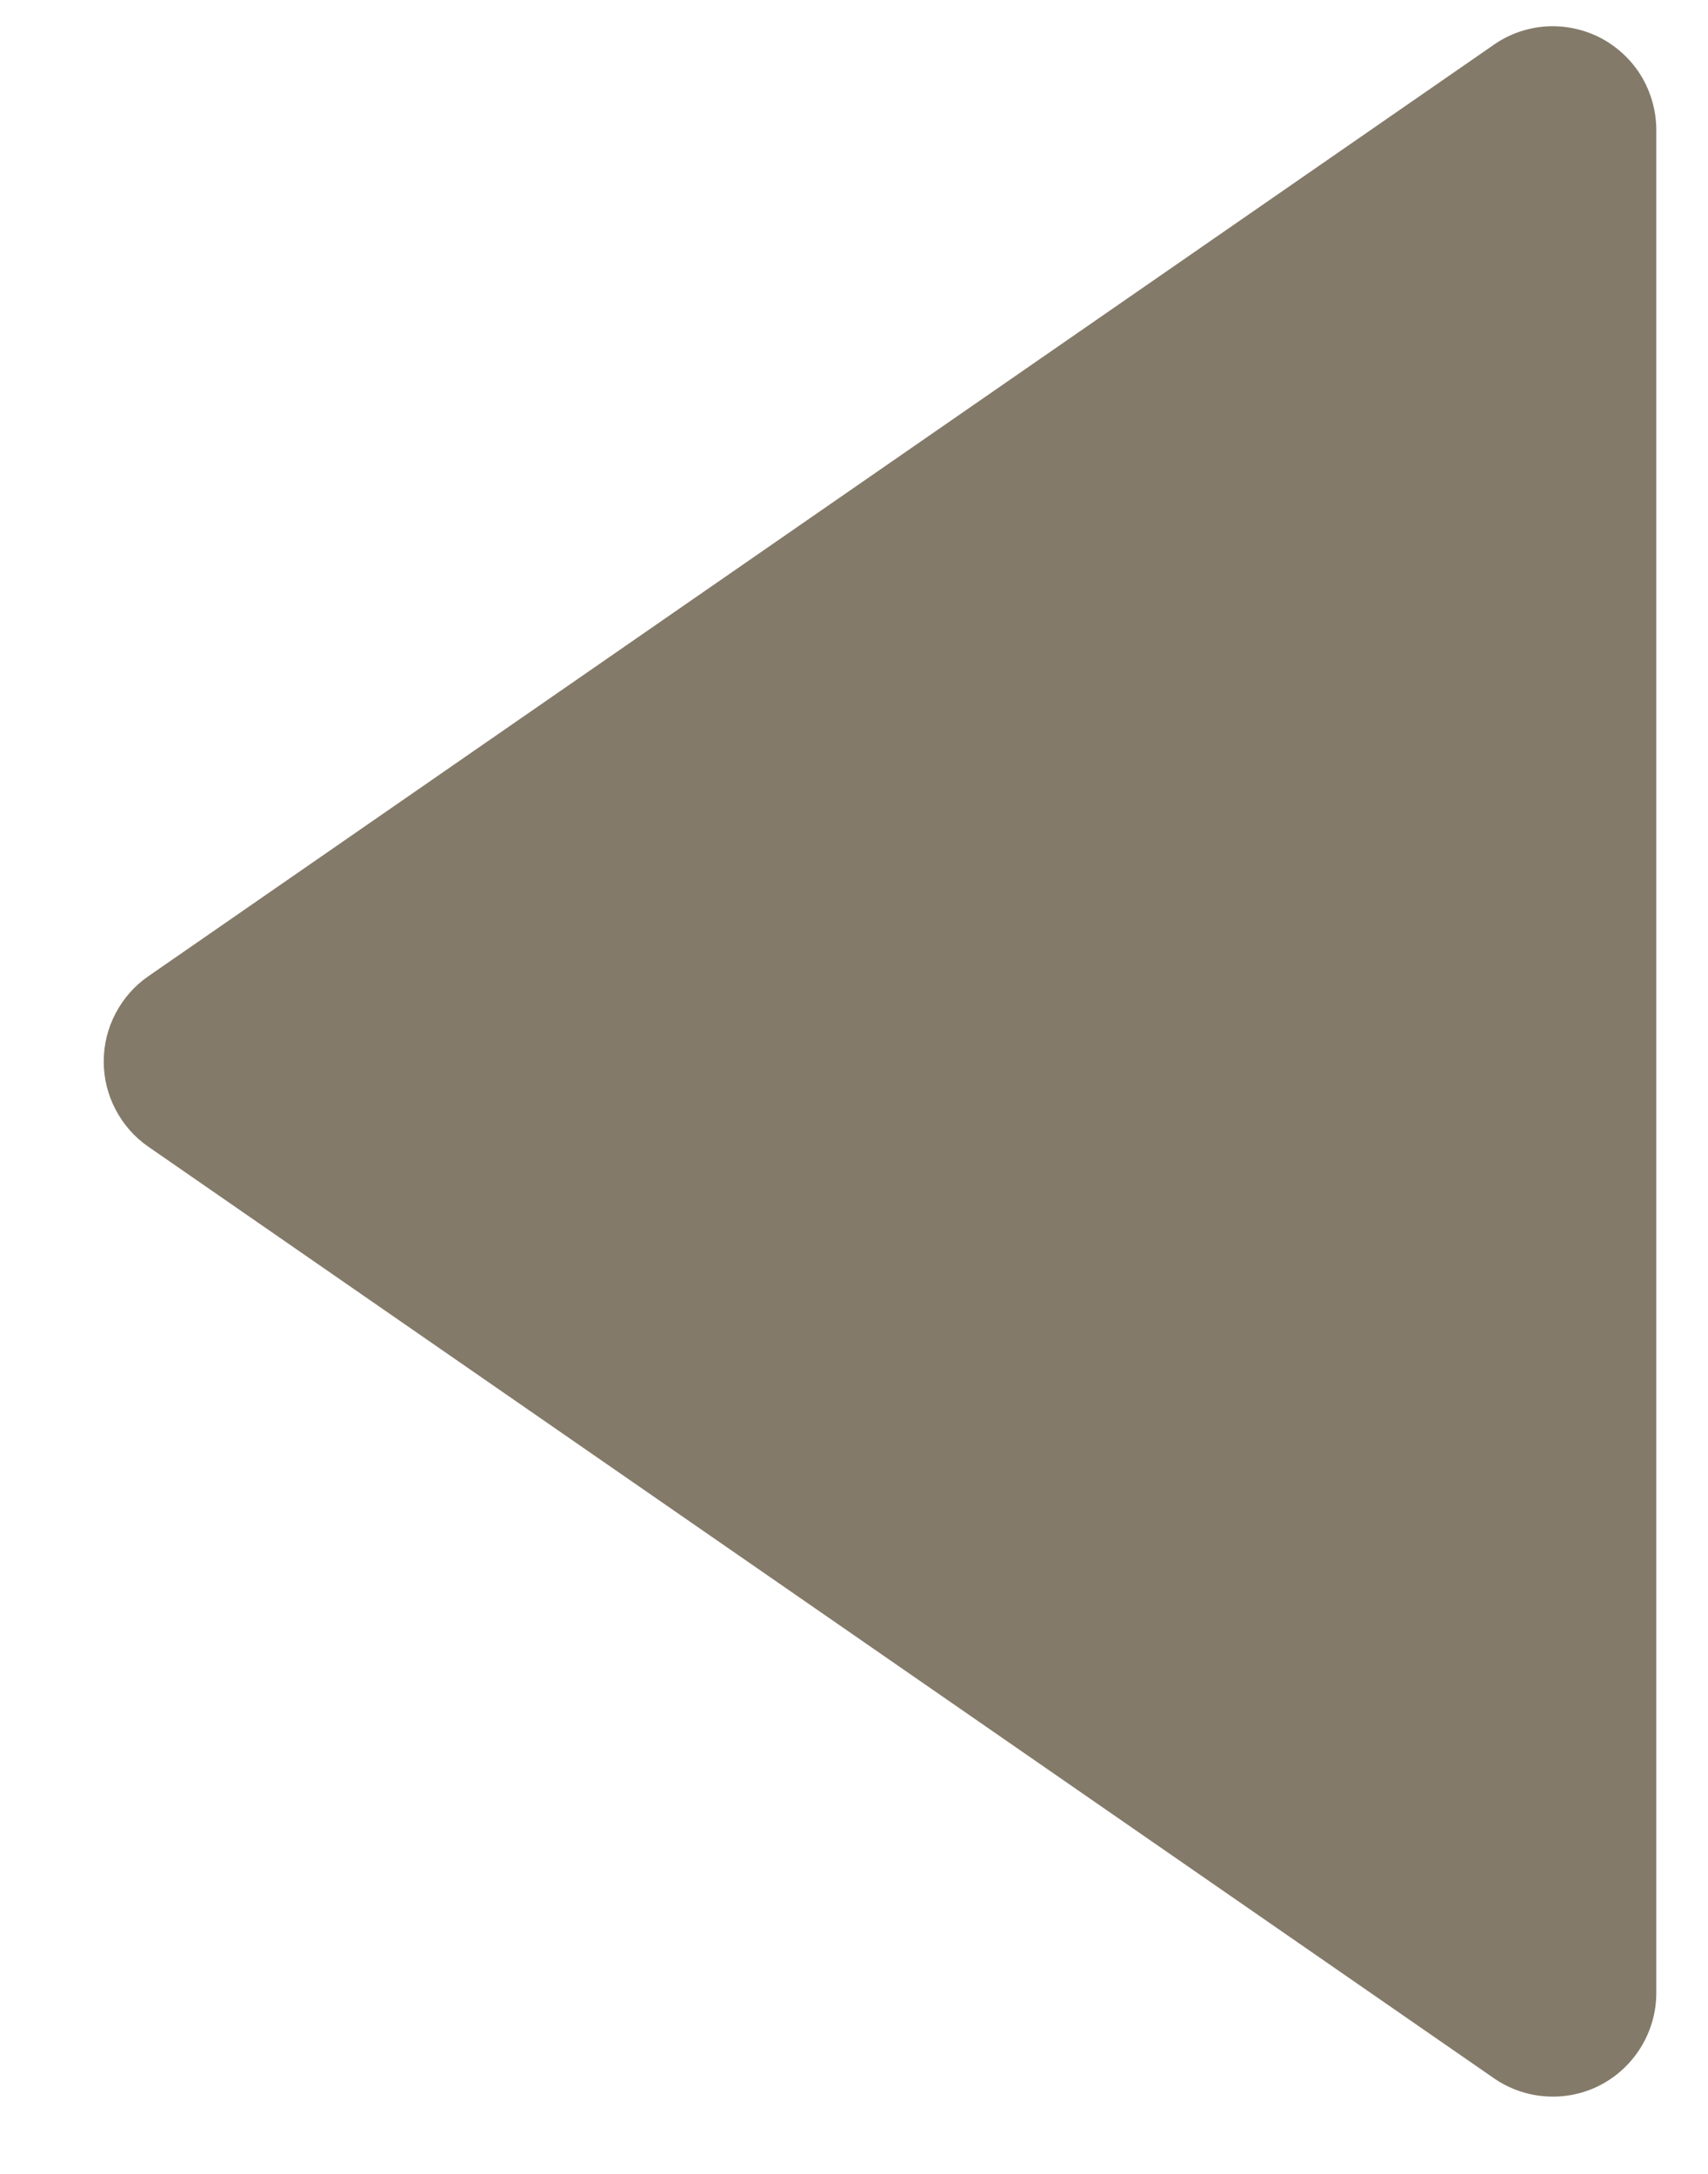 <svg width="11" height="14" viewBox="0 0 11 14" fill="none" xmlns="http://www.w3.org/2000/svg">
<path d="M0.954 7.384L9.621 13.384C9.721 13.453 9.838 13.494 9.959 13.501C10.081 13.509 10.202 13.483 10.309 13.427C10.417 13.37 10.507 13.285 10.57 13.181C10.633 13.077 10.667 12.958 10.667 12.836V0.836C10.667 0.715 10.633 0.595 10.571 0.491C10.508 0.387 10.417 0.302 10.31 0.245C10.202 0.189 10.081 0.163 9.959 0.17C9.838 0.178 9.721 0.218 9.621 0.288L0.954 6.288C0.866 6.349 0.794 6.431 0.744 6.527C0.694 6.622 0.668 6.728 0.668 6.836C0.668 6.944 0.694 7.05 0.744 7.145C0.794 7.241 0.866 7.323 0.954 7.384Z" fill="#847A6A"/>
</svg>
